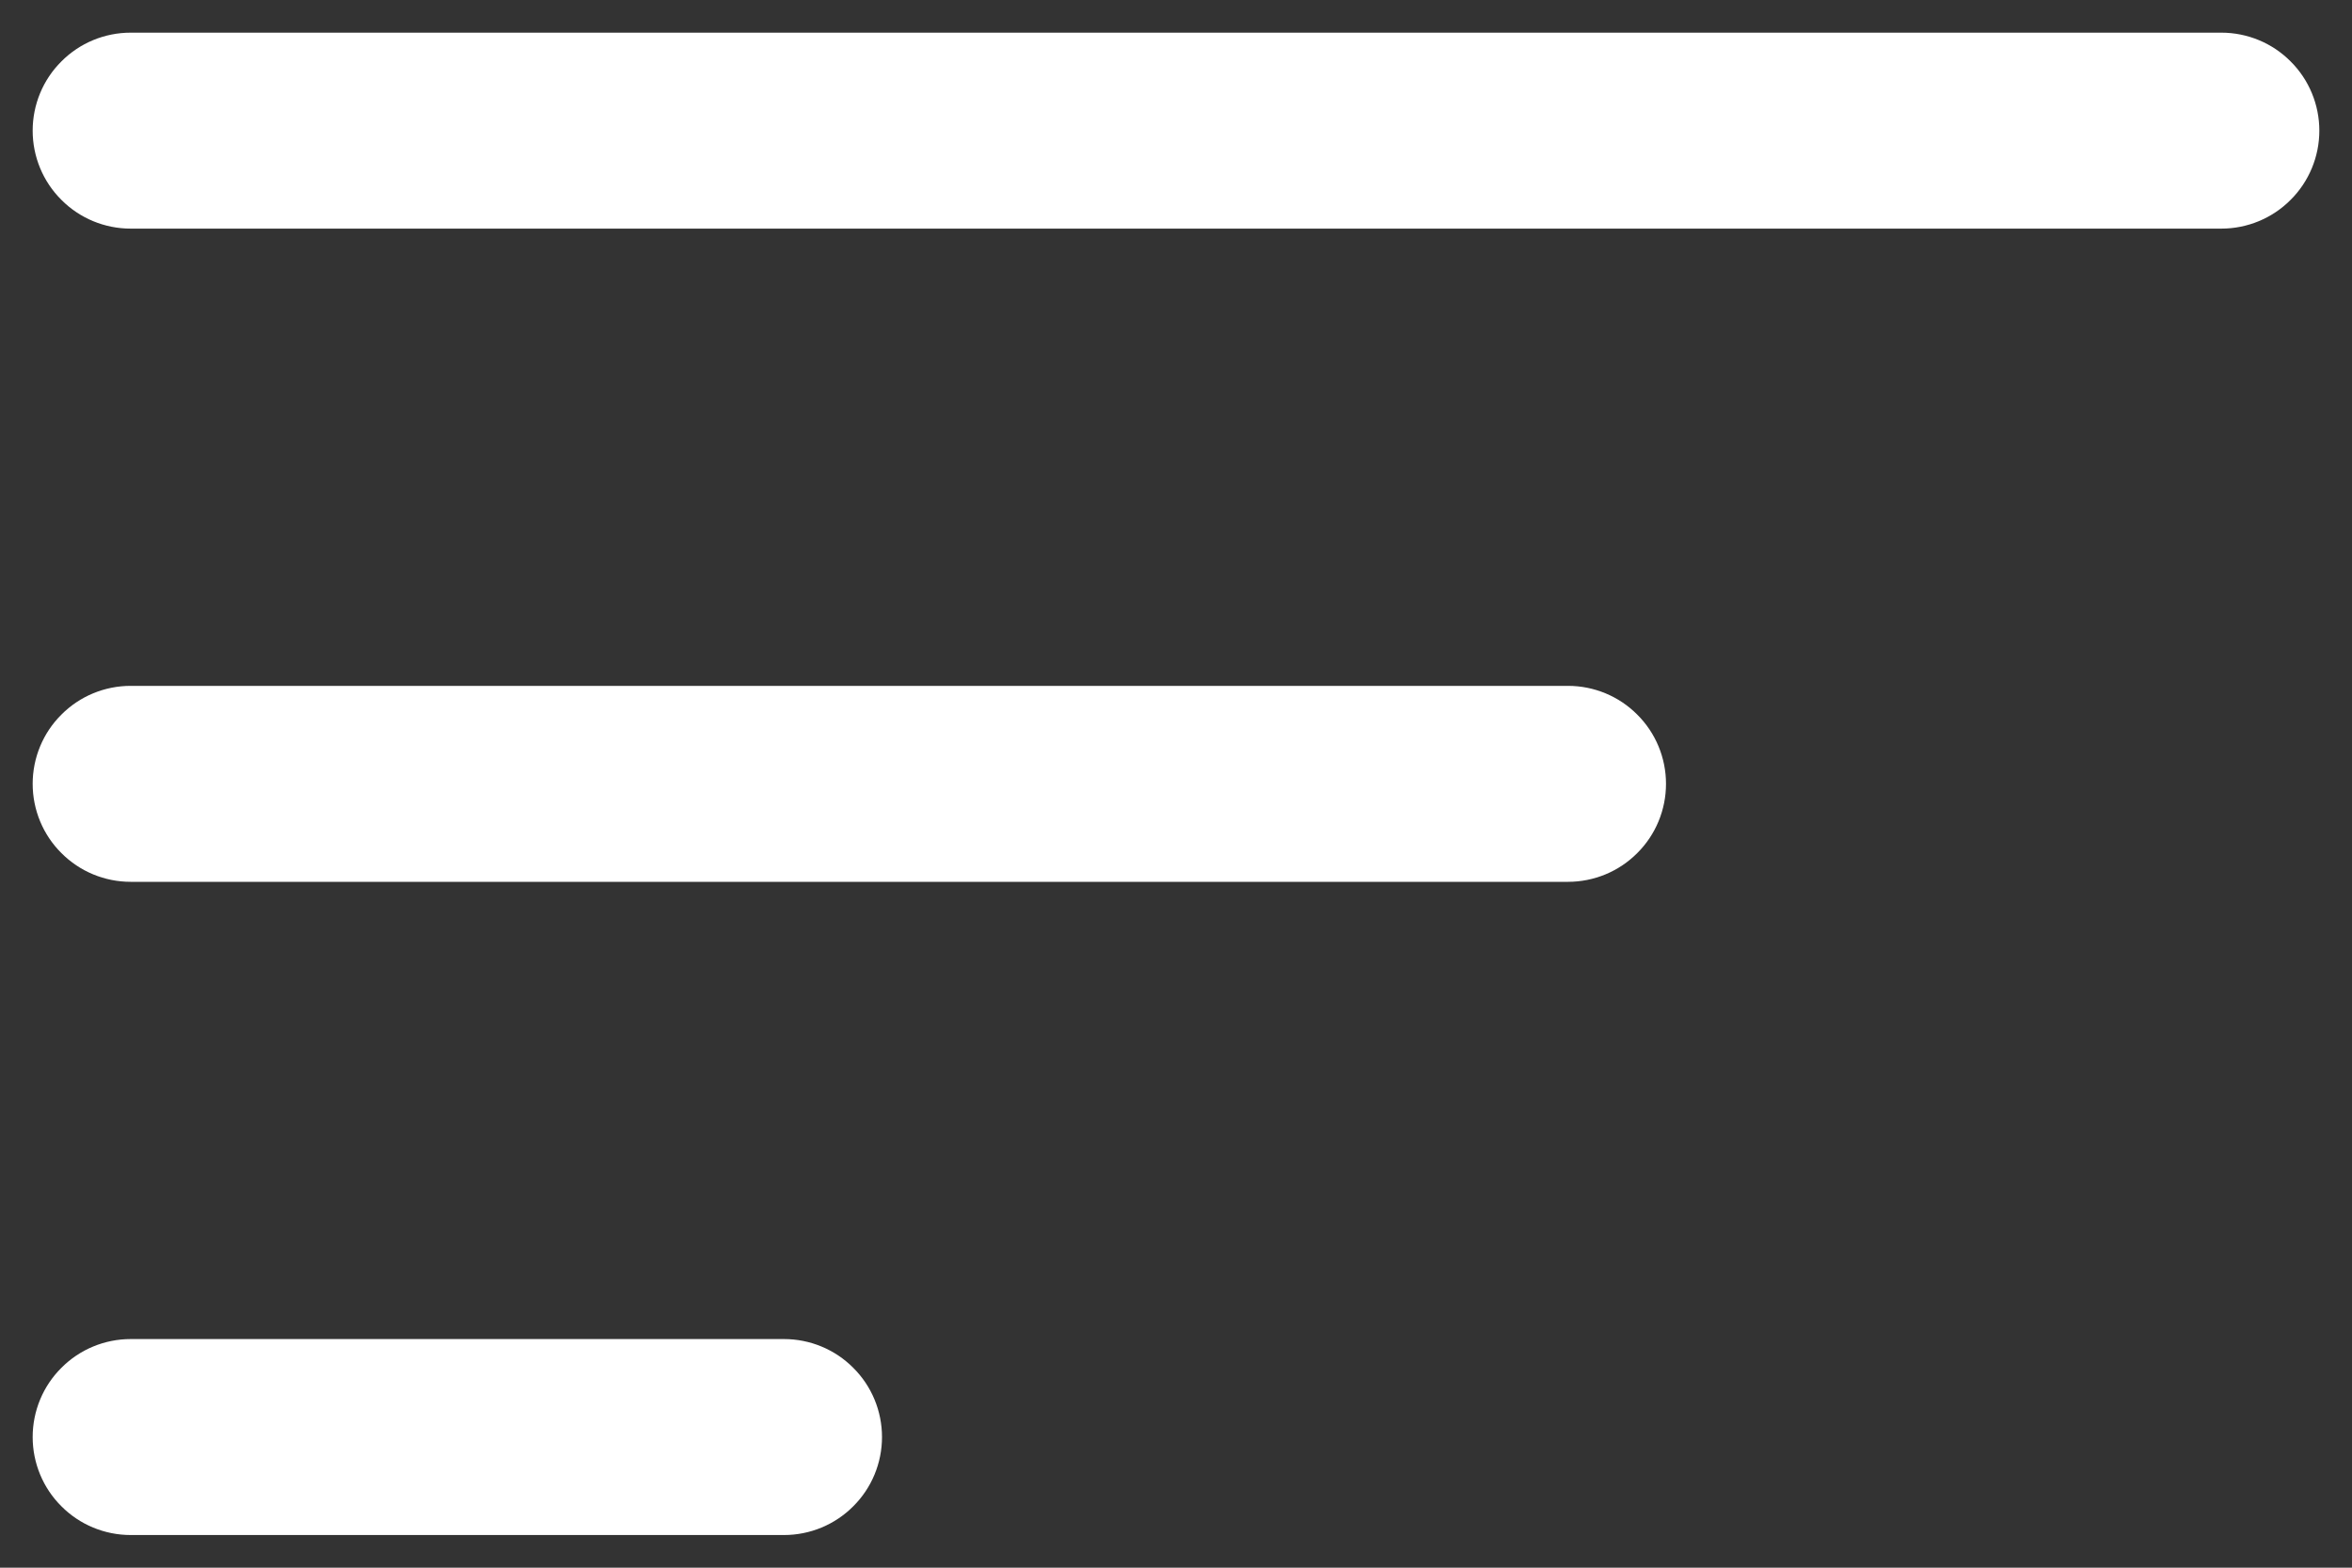 <svg width="18" height="12" viewBox="0 0 18 12" fill="none" xmlns="http://www.w3.org/2000/svg">
<rect x="0" y="0" width="18" height="12" fill="#333333" stroke="none"/>
<path fill-rule="evenodd" clip-rule="evenodd" d="M0.25 1C0.25 0.801 0.329 0.61 0.47 0.47C0.61 0.329 0.801 0.25 1 0.25H17C17.199 0.25 17.39 0.329 17.53 0.47C17.671 0.61 17.75 0.801 17.75 1C17.75 1.199 17.671 1.39 17.53 1.53C17.39 1.671 17.199 1.75 17 1.75H1C0.801 1.75 0.61 1.671 0.47 1.53C0.329 1.39 0.25 1.199 0.25 1ZM0.25 6C0.25 5.801 0.329 5.61 0.47 5.47C0.61 5.329 0.801 5.25 1 5.25H12C12.199 5.25 12.39 5.329 12.53 5.47C12.671 5.61 12.75 5.801 12.75 6C12.75 6.199 12.671 6.39 12.53 6.53C12.39 6.671 12.199 6.75 12 6.75H1C0.801 6.75 0.61 6.671 0.47 6.53C0.329 6.39 0.25 6.199 0.25 6ZM0.25 11C0.25 10.801 0.329 10.61 0.47 10.47C0.61 10.329 0.801 10.25 1 10.25H6C6.199 10.25 6.39 10.329 6.53 10.47C6.671 10.61 6.75 10.801 6.75 11C6.75 11.199 6.671 11.39 6.53 11.53C6.39 11.671 6.199 11.75 6 11.75H1C0.801 11.75 0.61 11.671 0.47 11.53C0.329 11.39 0.25 11.199 0.25 11Z" fill="white"/>
</svg>
